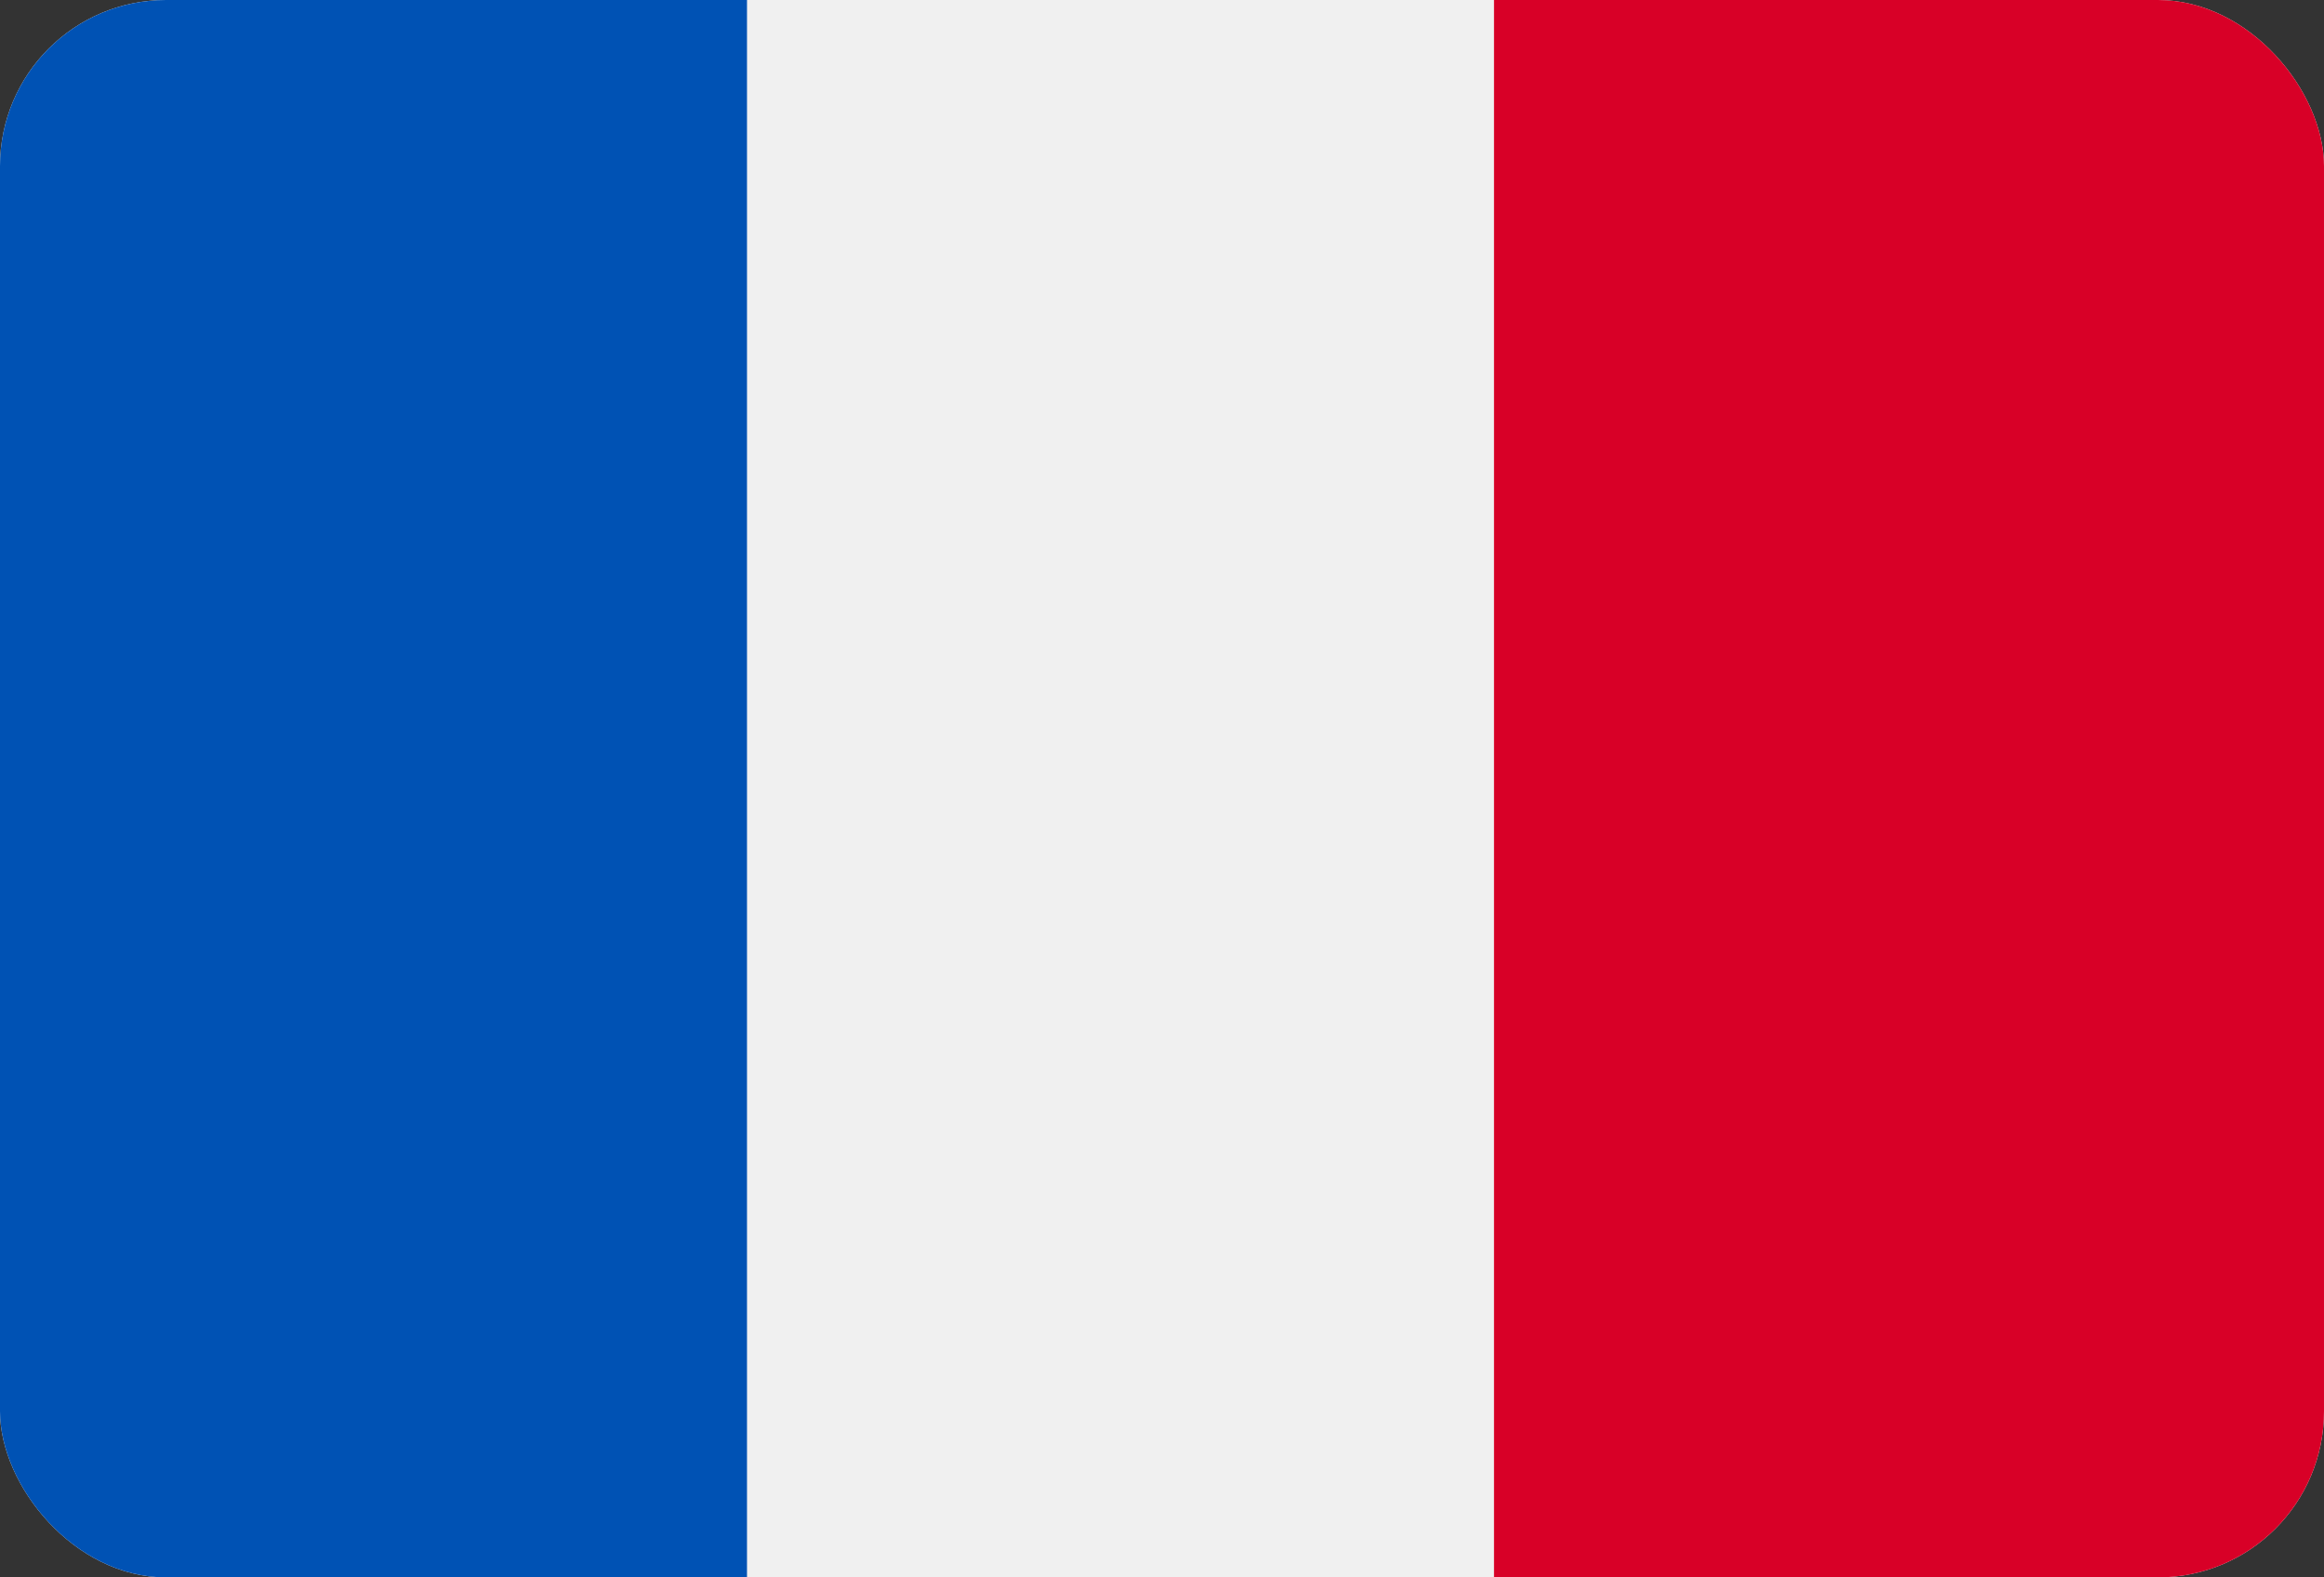 <svg xmlns="http://www.w3.org/2000/svg" xmlns:xlink="http://www.w3.org/1999/xlink" width="28" height="19" viewBox="0 0 28 19">
  <rect x="0" y="0" width="28" height="19" fill="#333333" stroke="none"/>
  <defs>
    <clipPath id="clip-path">
      <rect id="Rectangle_173" data-name="Rectangle 173" width="28" height="19" rx="2" transform="translate(0.369)" fill="#fff"/>
    </clipPath>
  </defs>
  <g id="france" transform="translate(-0.369)" clip-path="url(#clip-path)">
    <g id="france-2" data-name="france" transform="translate(0 0)">
      <rect id="Rectangle_136" data-name="Rectangle 136" width="28" height="19" transform="translate(0.369)" fill="#f0f0f0"/>
      <rect id="Rectangle_137" data-name="Rectangle 137" width="9" height="19" transform="translate(0.369)" fill="#0052b4"/>
      <rect id="Rectangle_138" data-name="Rectangle 138" width="10" height="19" transform="translate(18.369)" fill="#d80027"/>
    </g>
  </g>
</svg>
